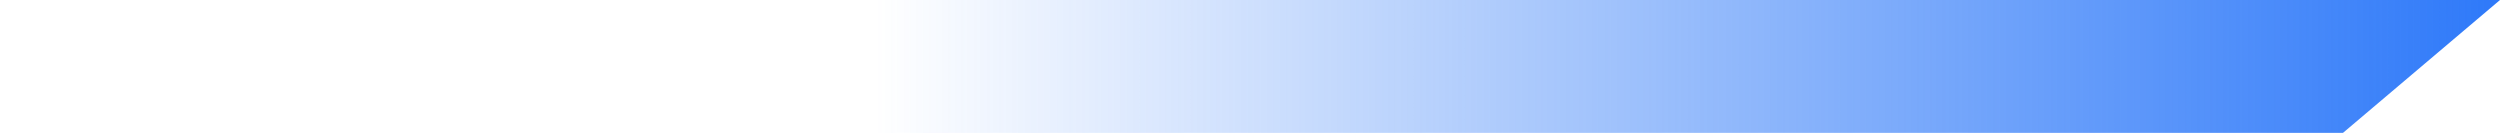 ﻿<?xml version="1.0" encoding="utf-8"?>
<svg version="1.1" xmlns:xlink="http://www.w3.org/1999/xlink" width="414px" height="22px" xmlns="http://www.w3.org/2000/svg">
  <defs>
    <linearGradient gradientUnits="userSpaceOnUse" x1="0" y1="11" x2="414" y2="11" id="LinearGradient1423">
      <stop id="Stop1424" stop-color="#2d78f7" stop-opacity="0" offset="0" />
      <stop id="Stop1425" stop-color="#2d78f7" stop-opacity="0" offset="0.35" />
      <stop id="Stop1426" stop-color="#2e79f9" offset="1" />
    </linearGradient>
  </defs>
  <g transform="matrix(1 0 0 1 -1237 -56 )">
    <path d="M 26 0  L 0 22  L 388 22  L 403.901 8.545  L 414 0  L 26 0  Z " fill-rule="nonzero" fill="url(#LinearGradient1423)" stroke="none" transform="matrix(1 0 0 1 1237 56 )" />
  </g>
</svg>